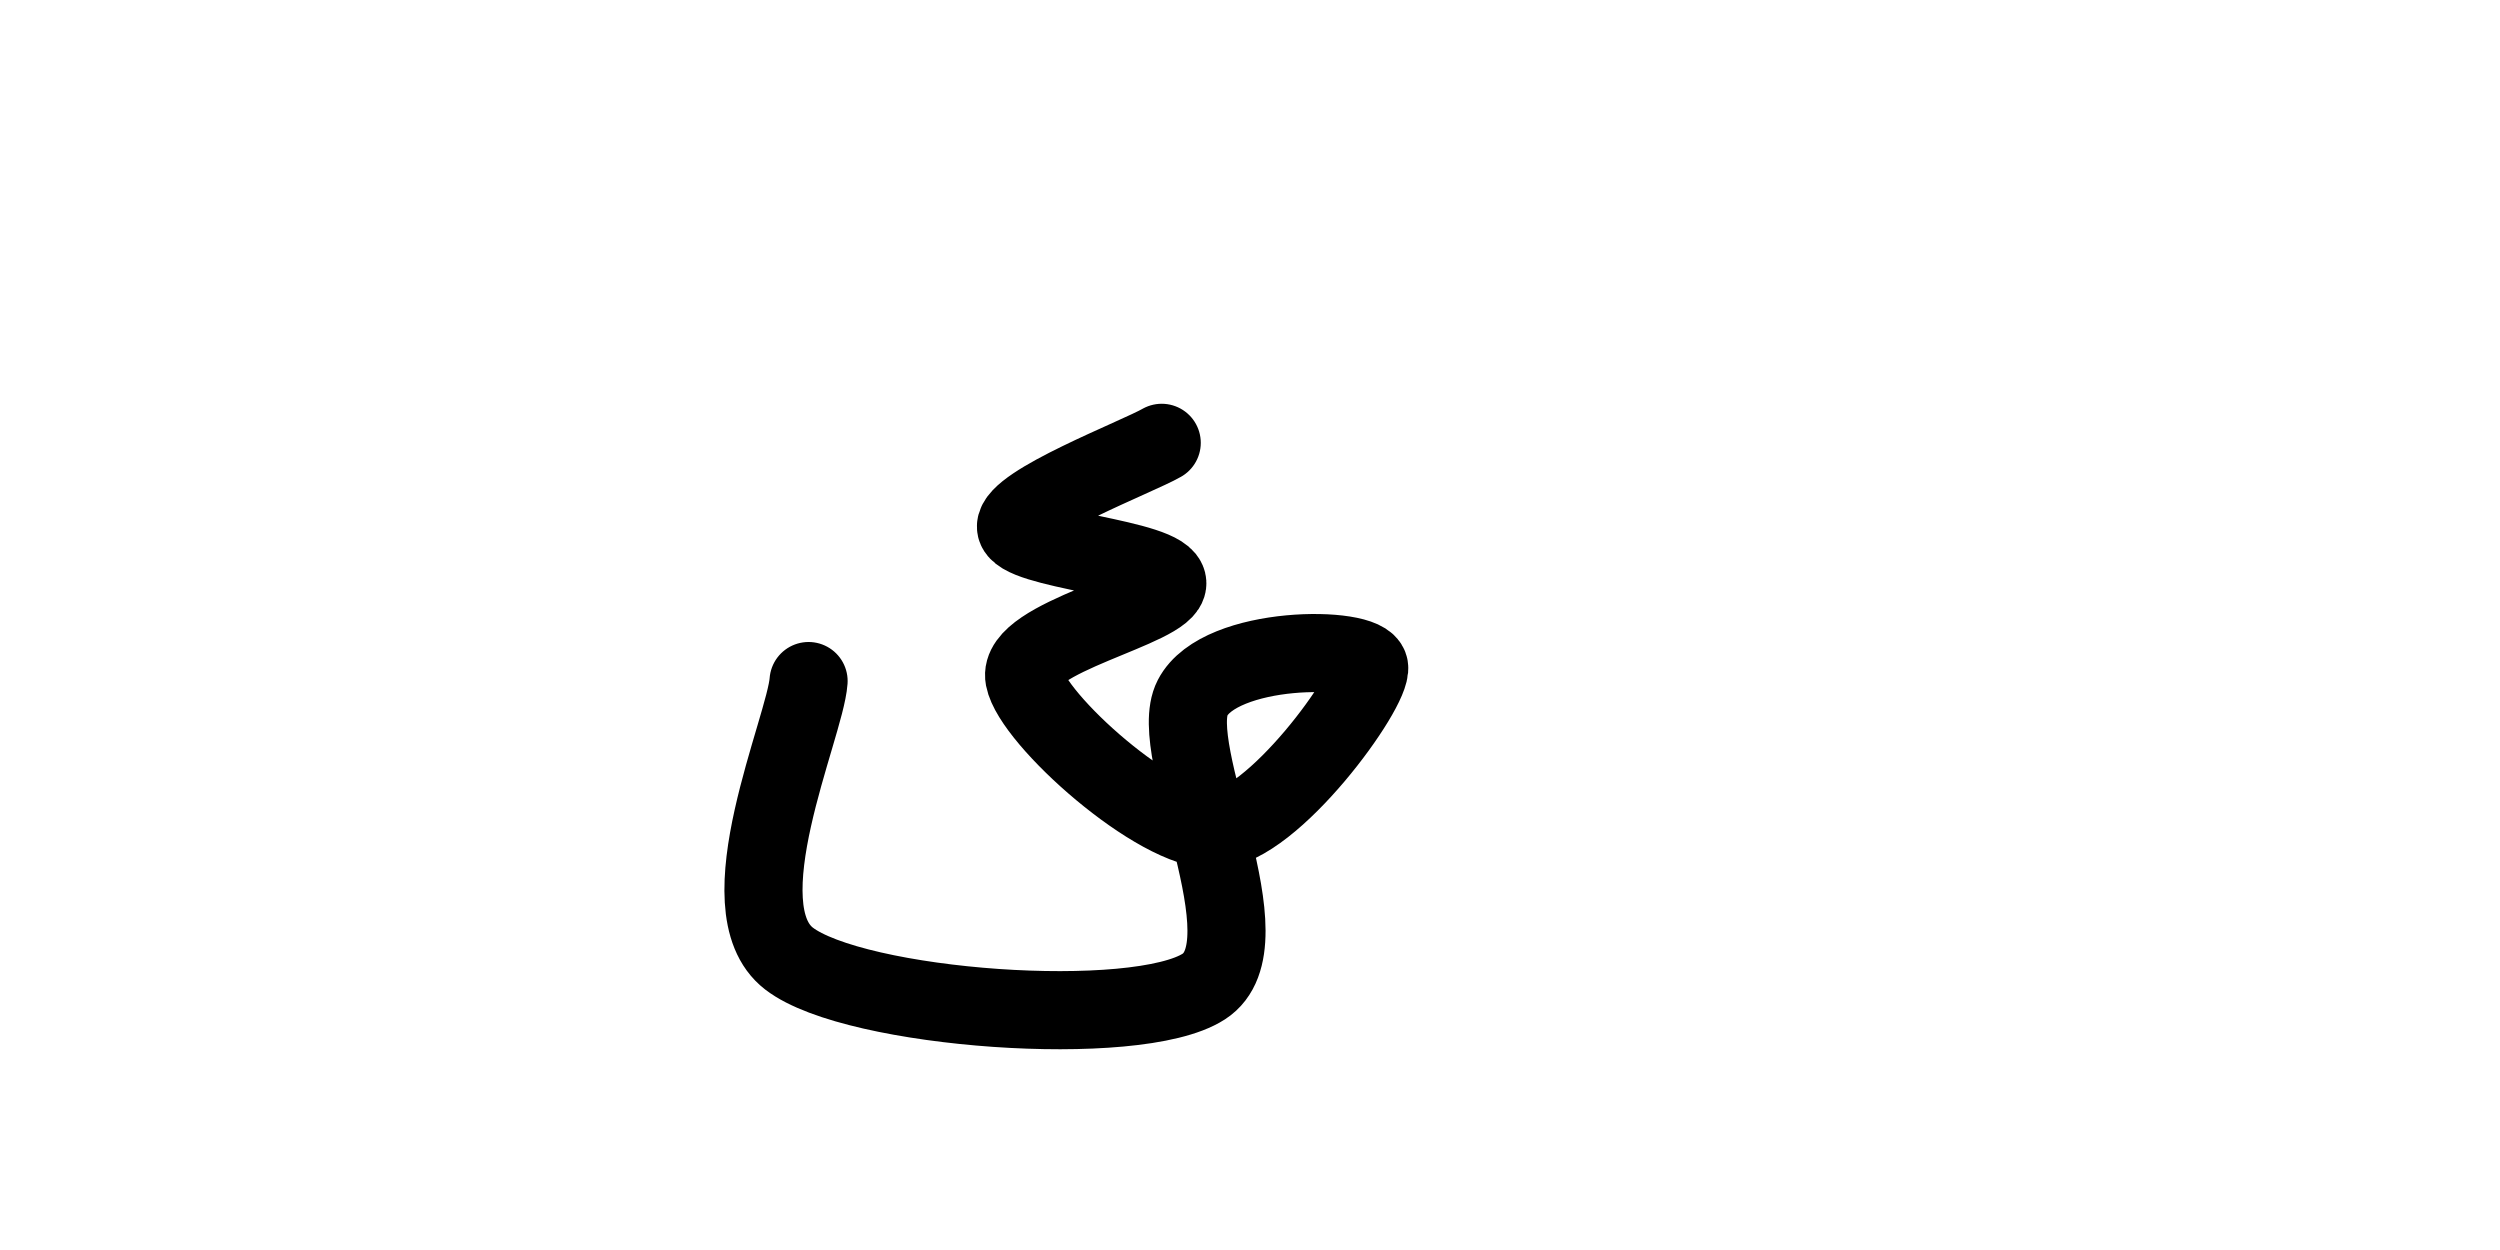 <svg xmlns="http://www.w3.org/2000/svg" version="1.1" xmlns:xlink="http://www.w3.org/1999/xlink" xmlns:svgjs="http://svgjs.dev/svgjs" viewBox="0 0 800 400"><path d="M371.749,141.704C363.976,146.188,324.813,161.136,325.112,168.61C325.411,176.084,373.094,178.475,373.543,186.547C373.991,194.619,325.262,203.886,327.803,217.04C330.344,230.194,370.404,266.069,388.789,265.471C407.175,264.873,439.312,220.478,438.117,213.453C436.921,206.428,390.433,206.278,381.614,223.318C372.795,240.359,406.726,301.794,385.202,315.695C363.677,329.596,273.543,323.019,252.466,306.726C231.39,290.433,257.698,232.735,258.744,217.937" fill="none" stroke-width="25" stroke="url(&quot;#SvgjsLinearGradient1018&quot;)" stroke-linecap="round" transform="matrix(1,0,0,1,0,0)"></path><defs><linearGradient id="SvgjsLinearGradient1018"><stop stop-color="hsl(37, 99%, 67%)" offset="0"></stop><stop stop-color="hsl(316, 73%, 52%)" offset="1"></stop></linearGradient></defs></svg>